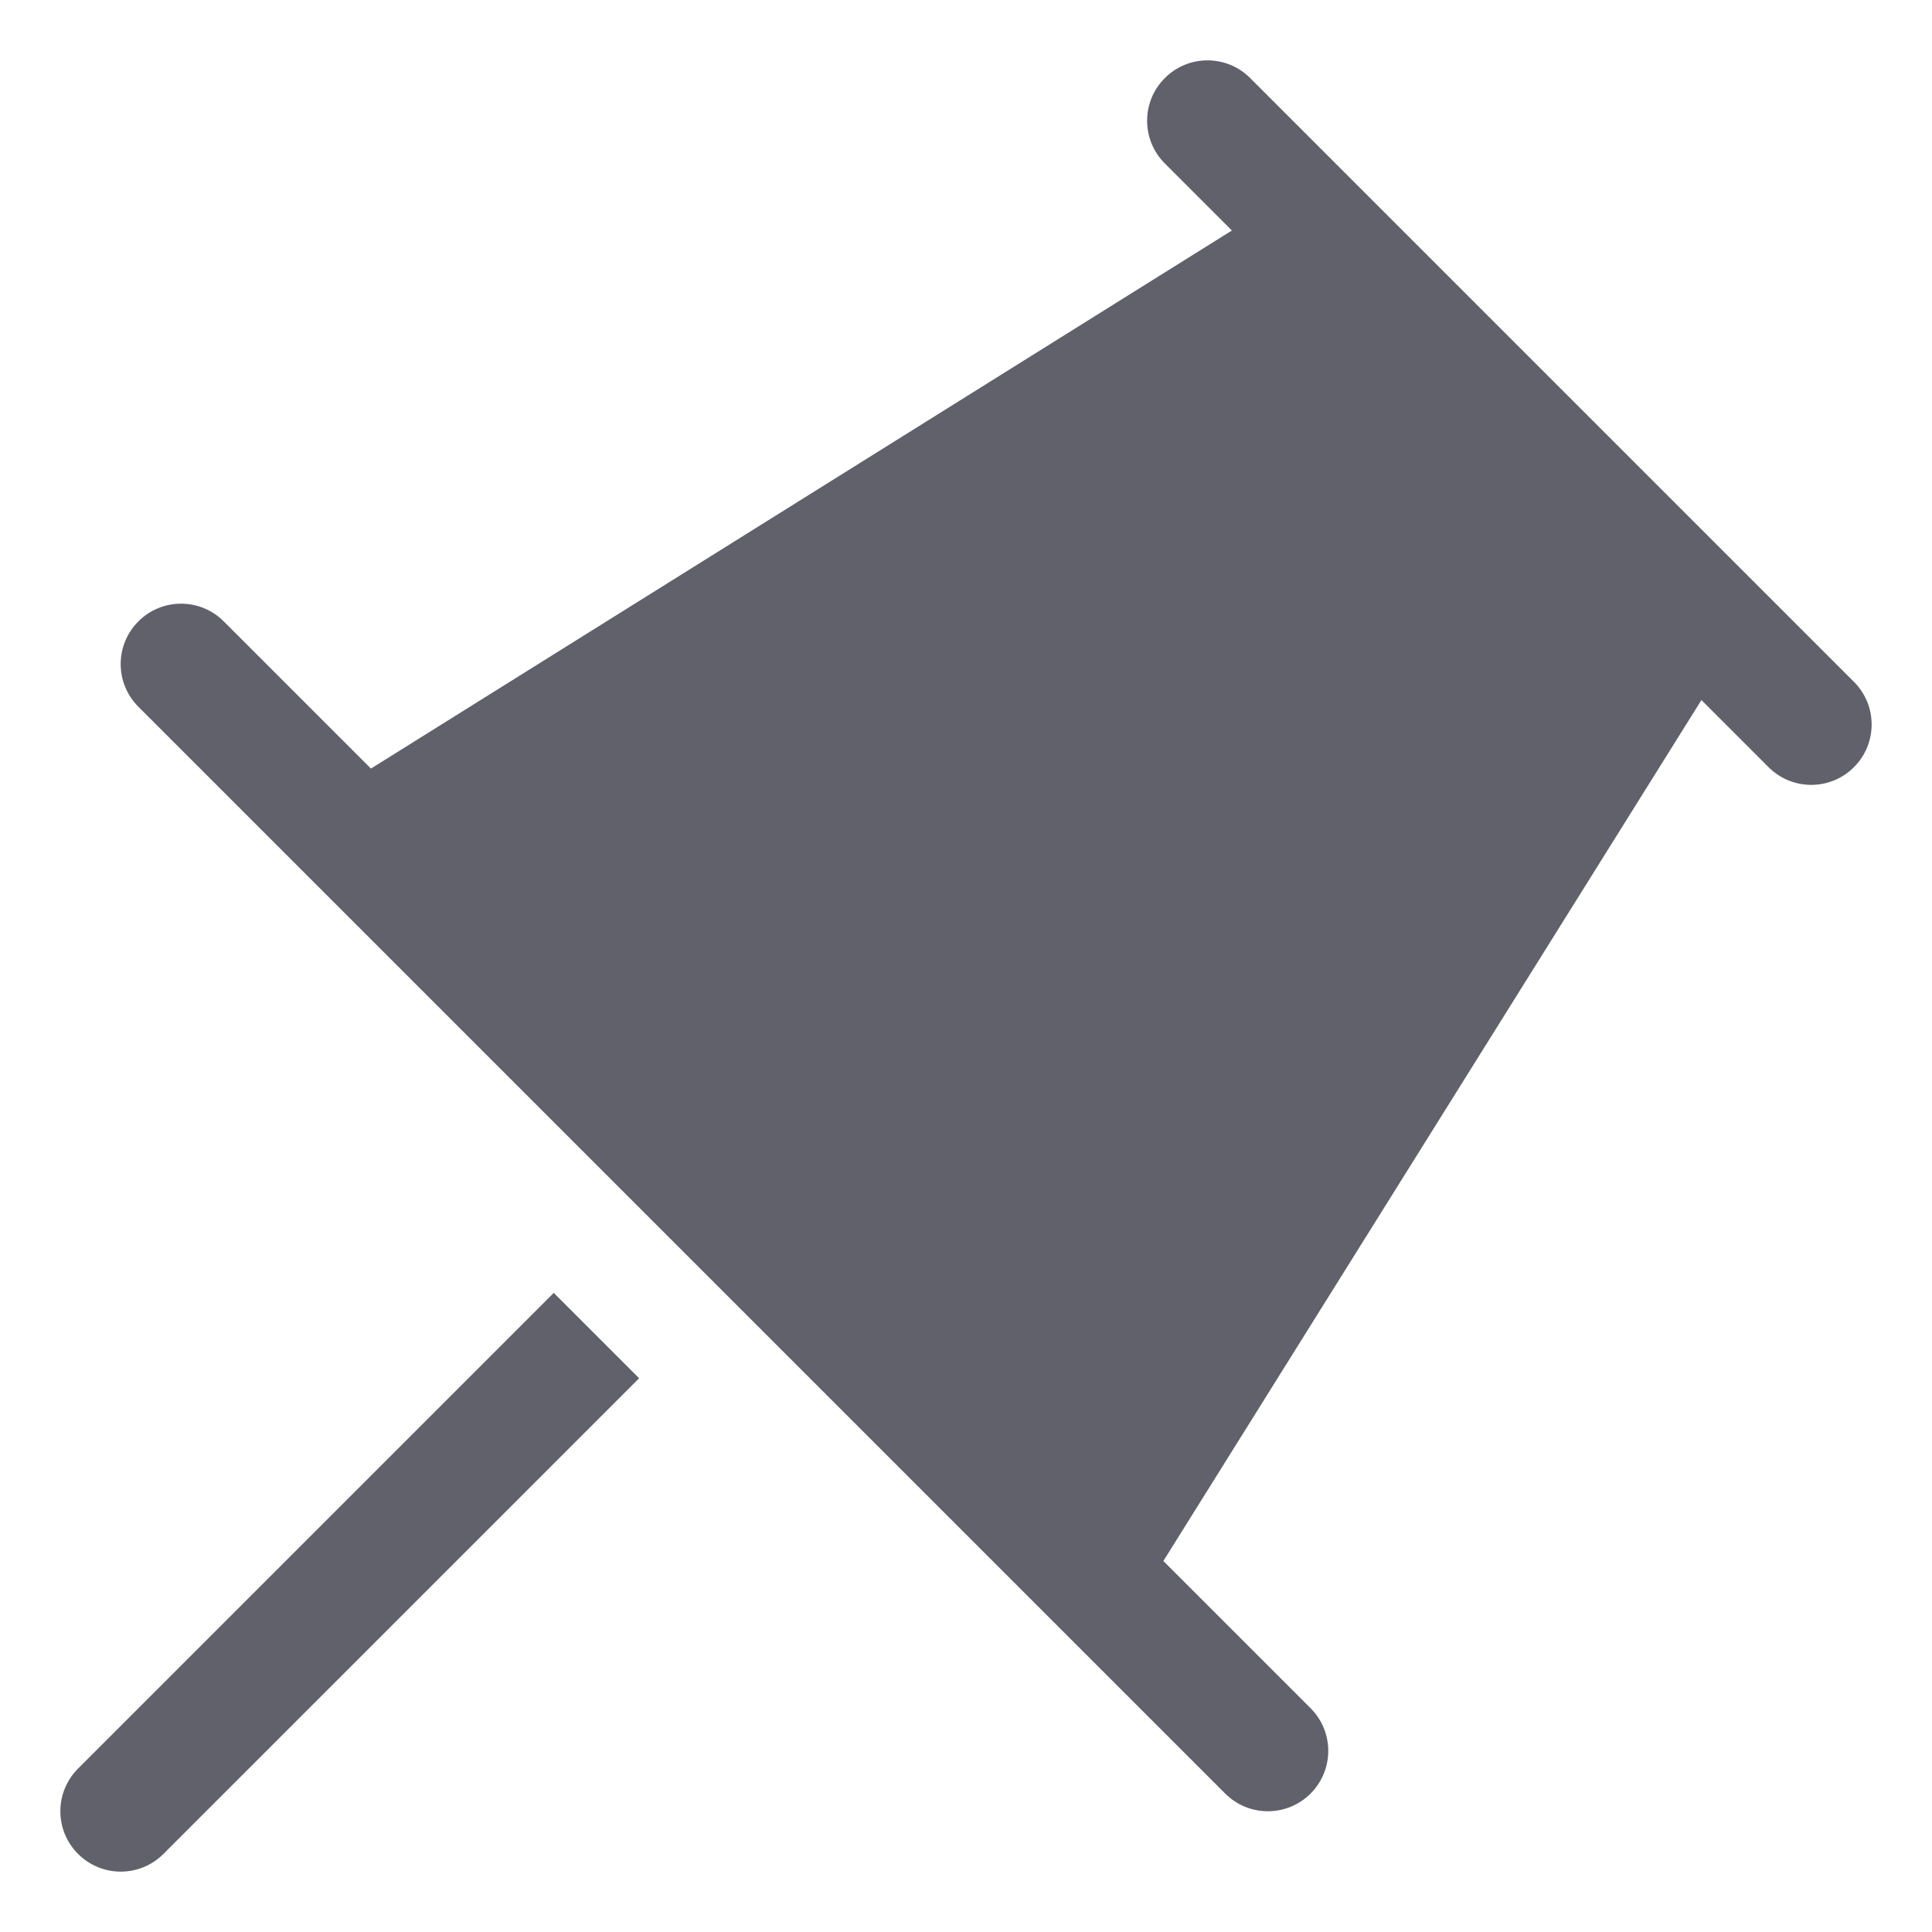 <svg xmlns="http://www.w3.org/2000/svg" height="32" width="32" viewBox="0 0 32 32"><title>pin 5</title><g fill="#61616b" class="nc-icon-wrapper"><path data-color="color-2" fill="#61616b" d="M9.172,21.414l-7.879,7.879c-0.391,0.391-0.391,1.023,0,1.414C1.488,30.902,1.744,31,2,31 s0.512-0.098,0.707-0.293l7.879-7.879L9.172,21.414z"></path> <path fill="#61616b" d="M30.707,11.293l-10-10c-0.391-0.391-1.023-0.391-1.414,0s-0.391,1.023,0,1.414l1.111,1.111l-14.26,8.912 l-2.438-2.438c-0.391-0.391-1.023-0.391-1.414,0s-0.391,1.023,0,1.414l18,18C20.488,29.902,20.744,30,21,30s0.512-0.098,0.707-0.293 c0.391-0.391,0.391-1.023,0-1.414l-2.438-2.438l8.912-14.26l1.111,1.111C29.488,12.902,29.744,13,30,13s0.512-0.098,0.707-0.293 C31.098,12.316,31.098,11.684,30.707,11.293z"></path></g></svg>